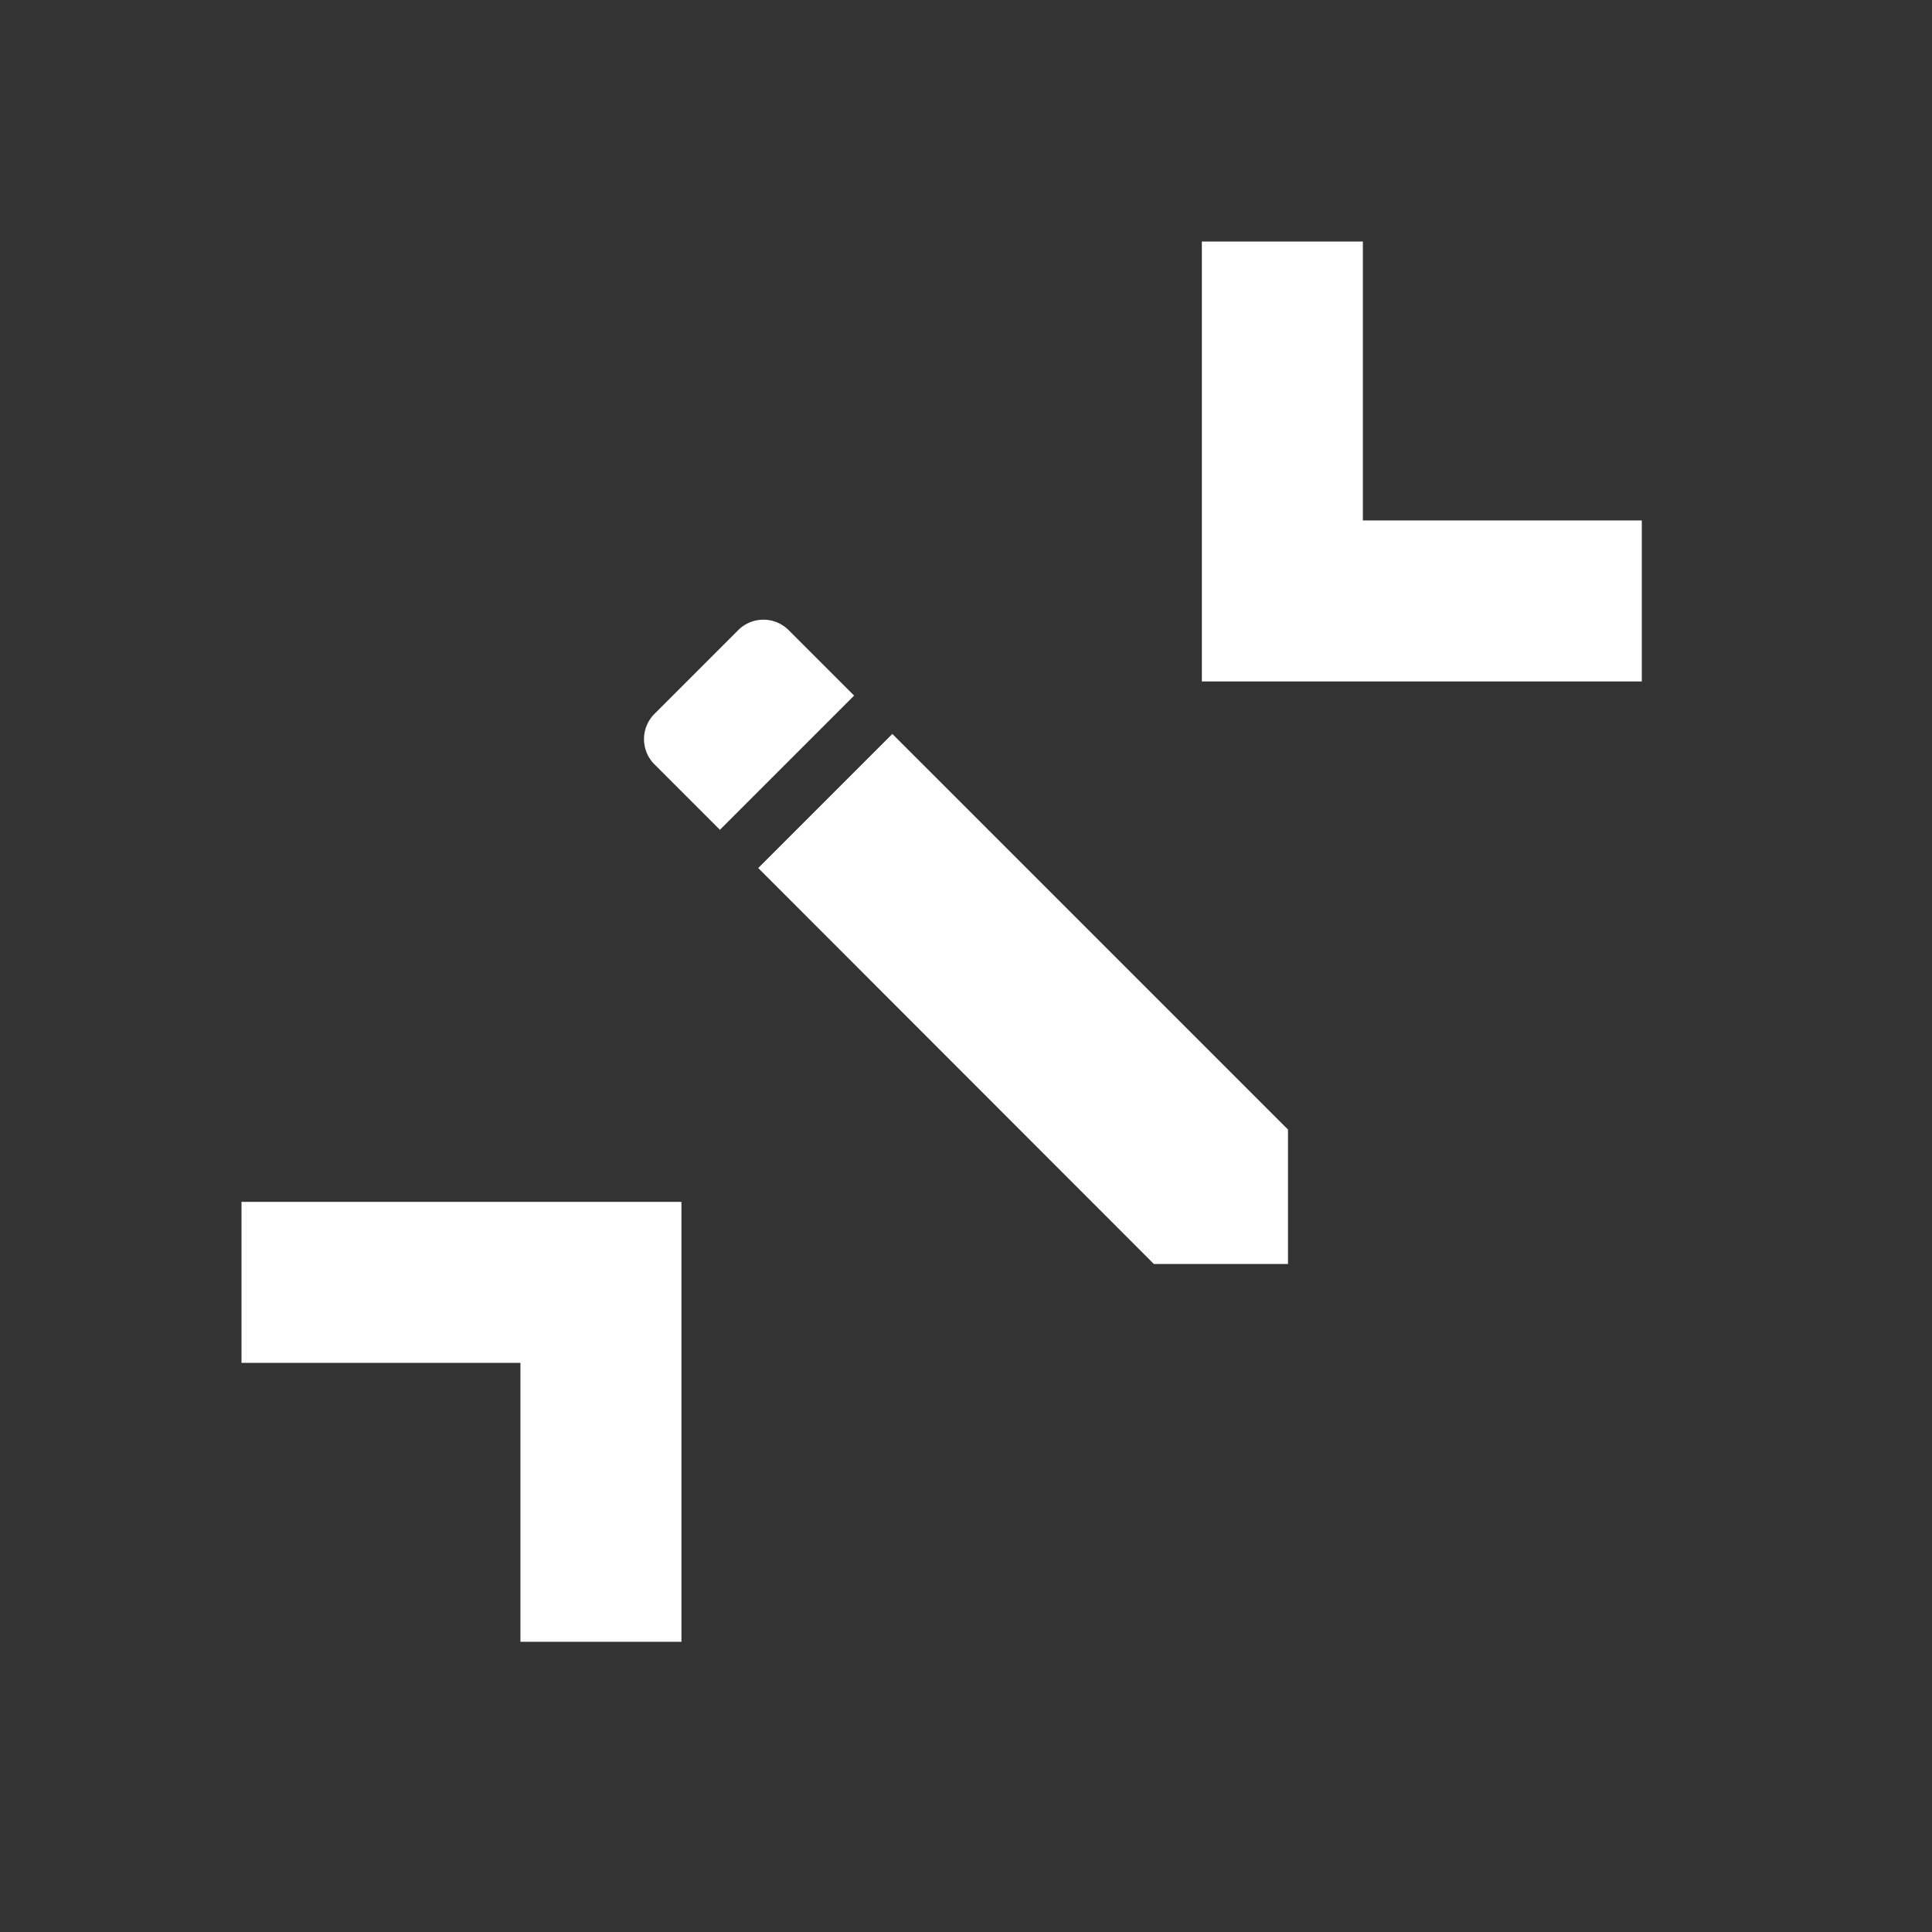 <svg xmlns="http://www.w3.org/2000/svg" width="24" height="24" viewBox="0 0 24 24"><rect x="0" y="0" width="24" height="24" fill="#333333" stroke="none"/><defs><style>.a,.b{fill:none;}.b{stroke:#fff;stroke-width:2px;}.c{fill:#fff;}</style></defs><rect class="a" width="24" height="24"/><g transform="translate(-664.037 -1432.019)"><path class="b" d="M22.5,4.5h4.465V8.965" transform="translate(706.932 1443.984) rotate(180)"/><path class="b" d="M8.965,26.965H4.5V22.5" transform="translate(676.002 1474.914) rotate(180)"/></g><path class="c" d="M12.5,10.83V12.5H10.834L5.919,7.581,7.585,5.915ZM4.63,6.293a.443.443,0,0,1,0-.627l1.04-1.04a.443.443,0,0,1,.627,0l.813.813L5.443,7.106Z" transform="translate(3.5 3.202)"/></svg>
